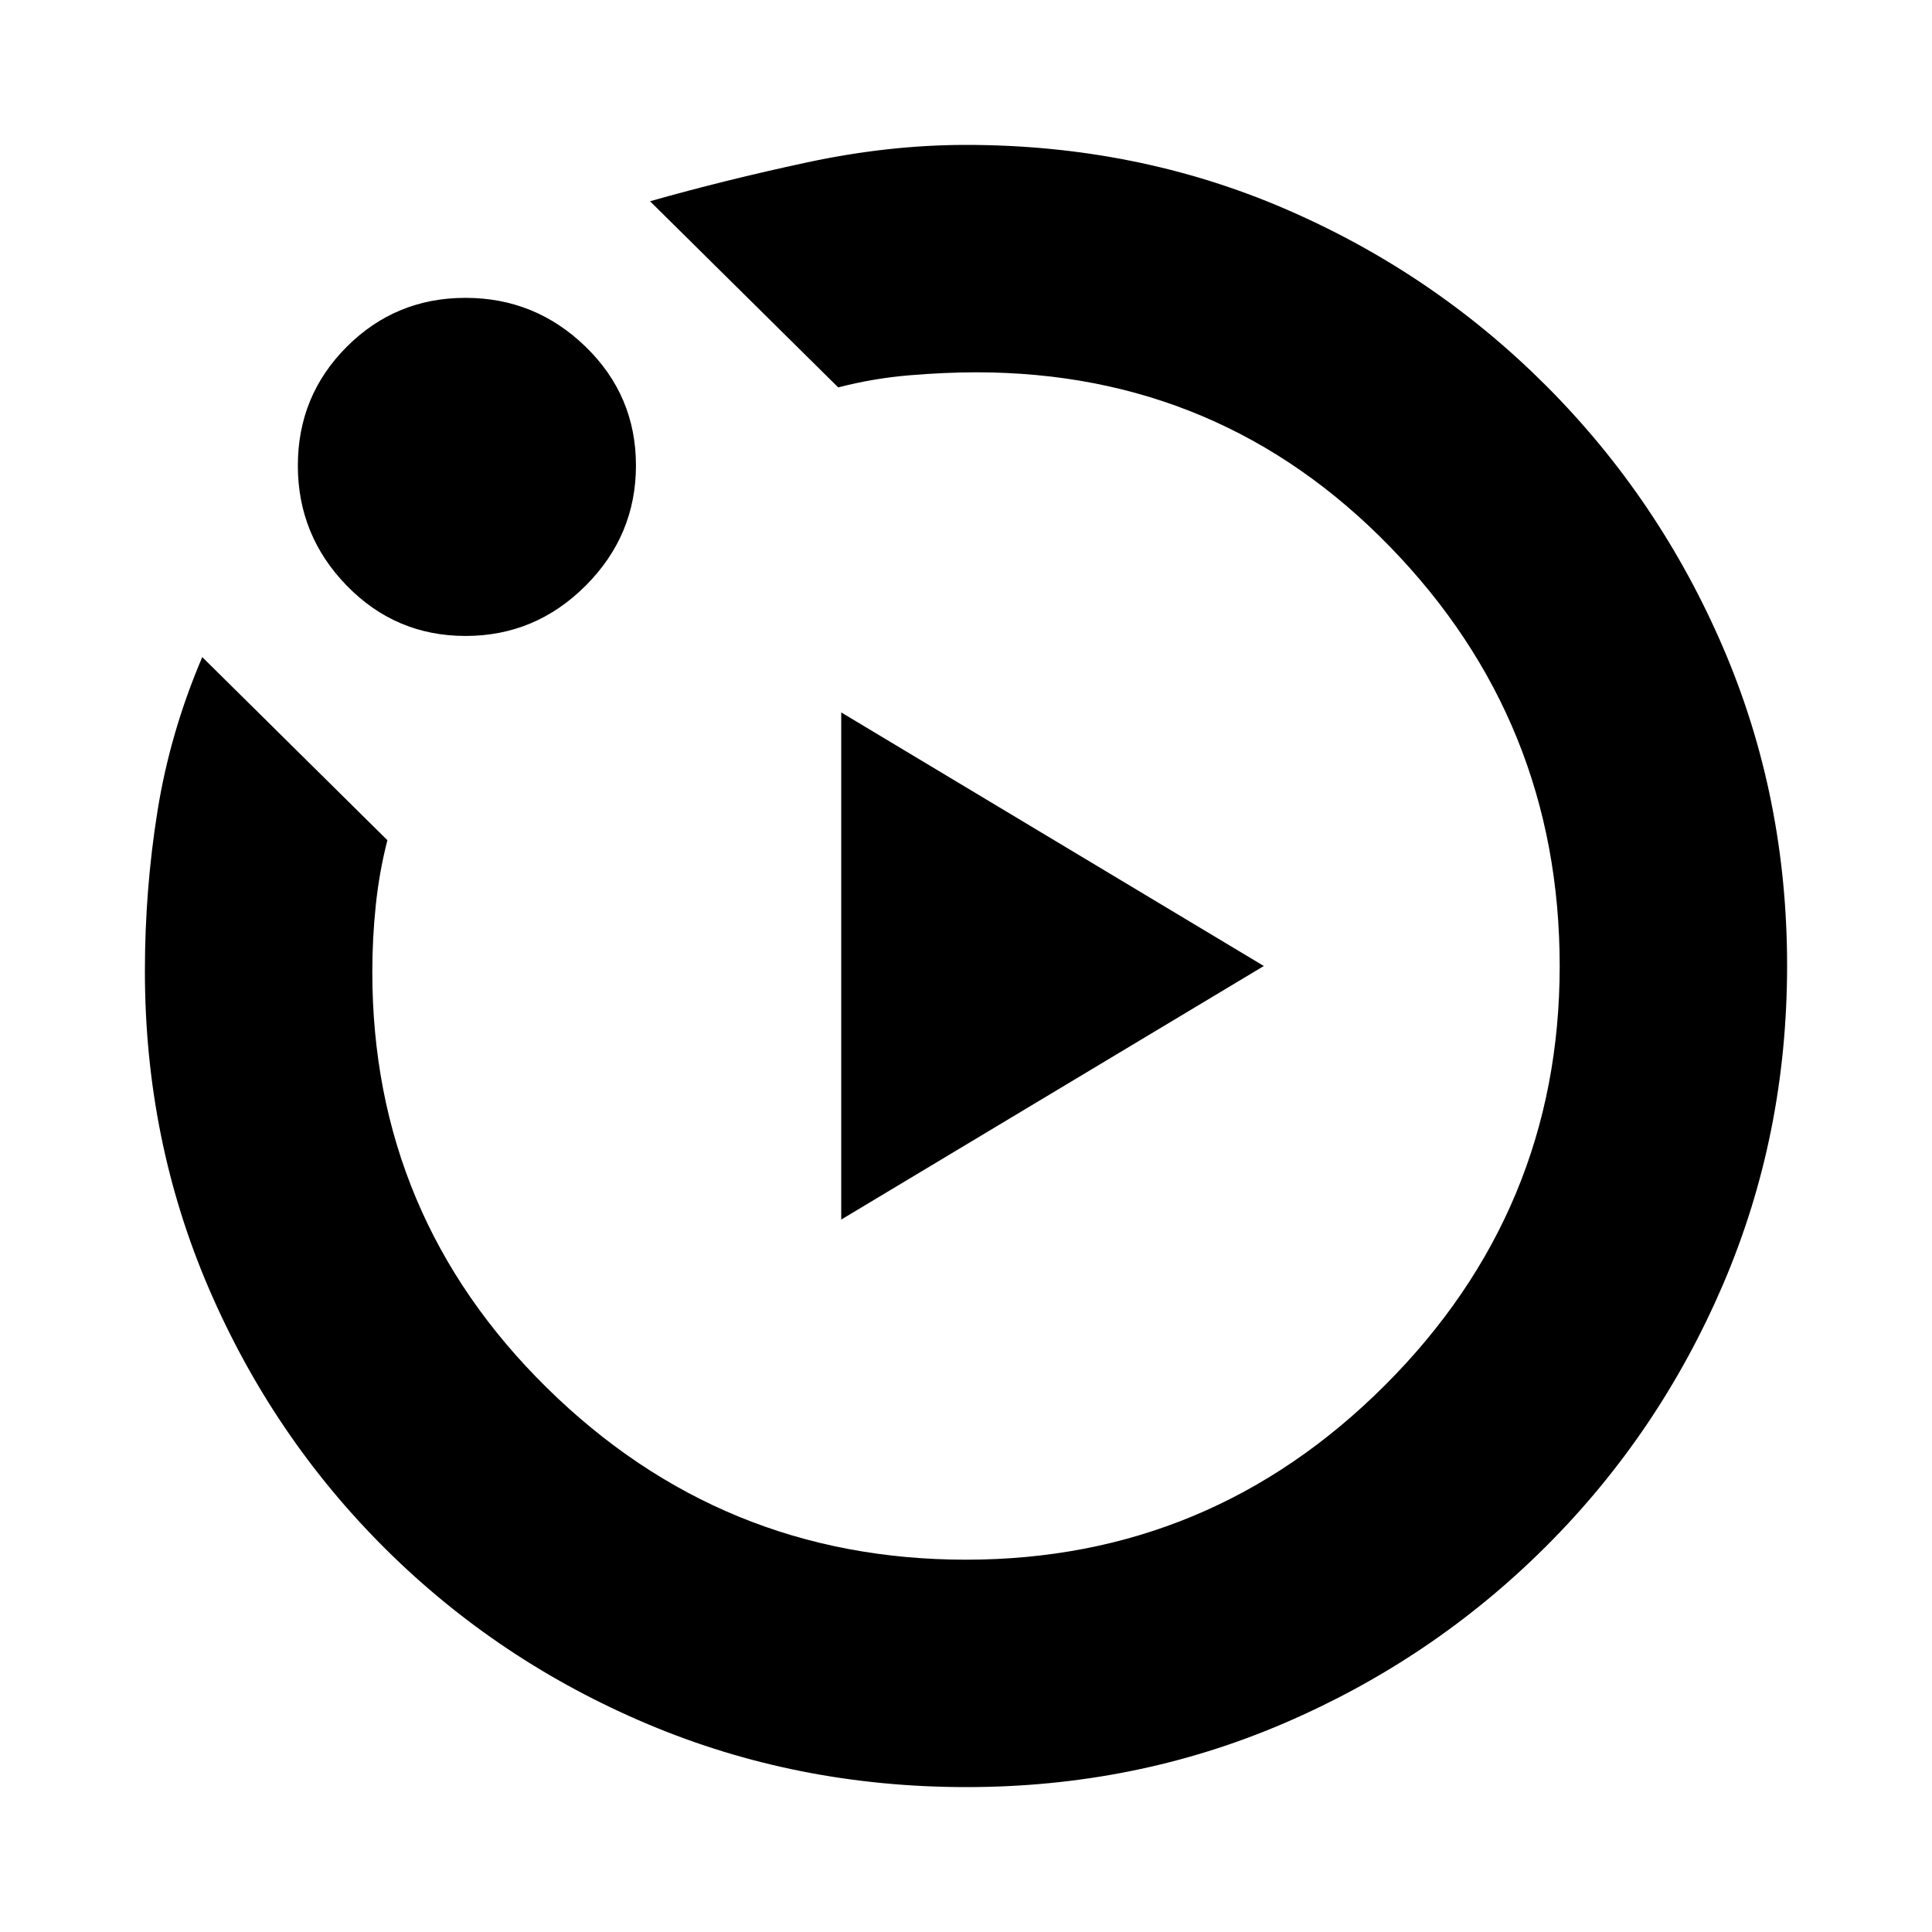 <svg xmlns="http://www.w3.org/2000/svg" height="20" viewBox="0 -960 960 960" width="20"><path d="m418-354 210-126-210-126v252Zm62.19 282q-84.1 0-158.26-31.26-74.15-31.27-130.29-87Q135.5-246 103.75-319.83 72-393.65 72-477.43q0-40.46 6.25-79.52Q84.5-596 100.5-633.5l92 91q-4 15.5-5.75 32.06Q185-493.88 185-477q0 121.22 86.75 206.61Q358.5-185 480-185t208.25-86.75Q775-358.5 775-480t-84.25-208.25Q606.5-775 485.16-775q-15.66 0-33.5 1.5-17.83 1.5-35.16 6L323-860q37-10.5 77.75-19.25T480-888q84.79 0 158.51 31.76 73.71 31.77 129.85 88Q824.5-712 856.25-638.1 888-564.21 888-480.19q0 84.1-31.76 158.26-31.77 74.15-88 130.29Q712-135.5 638.1-103.75 564.21-72 480.19-72ZM231.35-644q-34.7 0-59.03-24.97Q148-693.94 148-728.65q0-34.7 24.29-59.03 24.3-24.32 59-24.32Q266-812 291-787.71q25 24.3 25 59Q316-694 291.03-669t-59.68 25ZM480-480Z"/></svg>